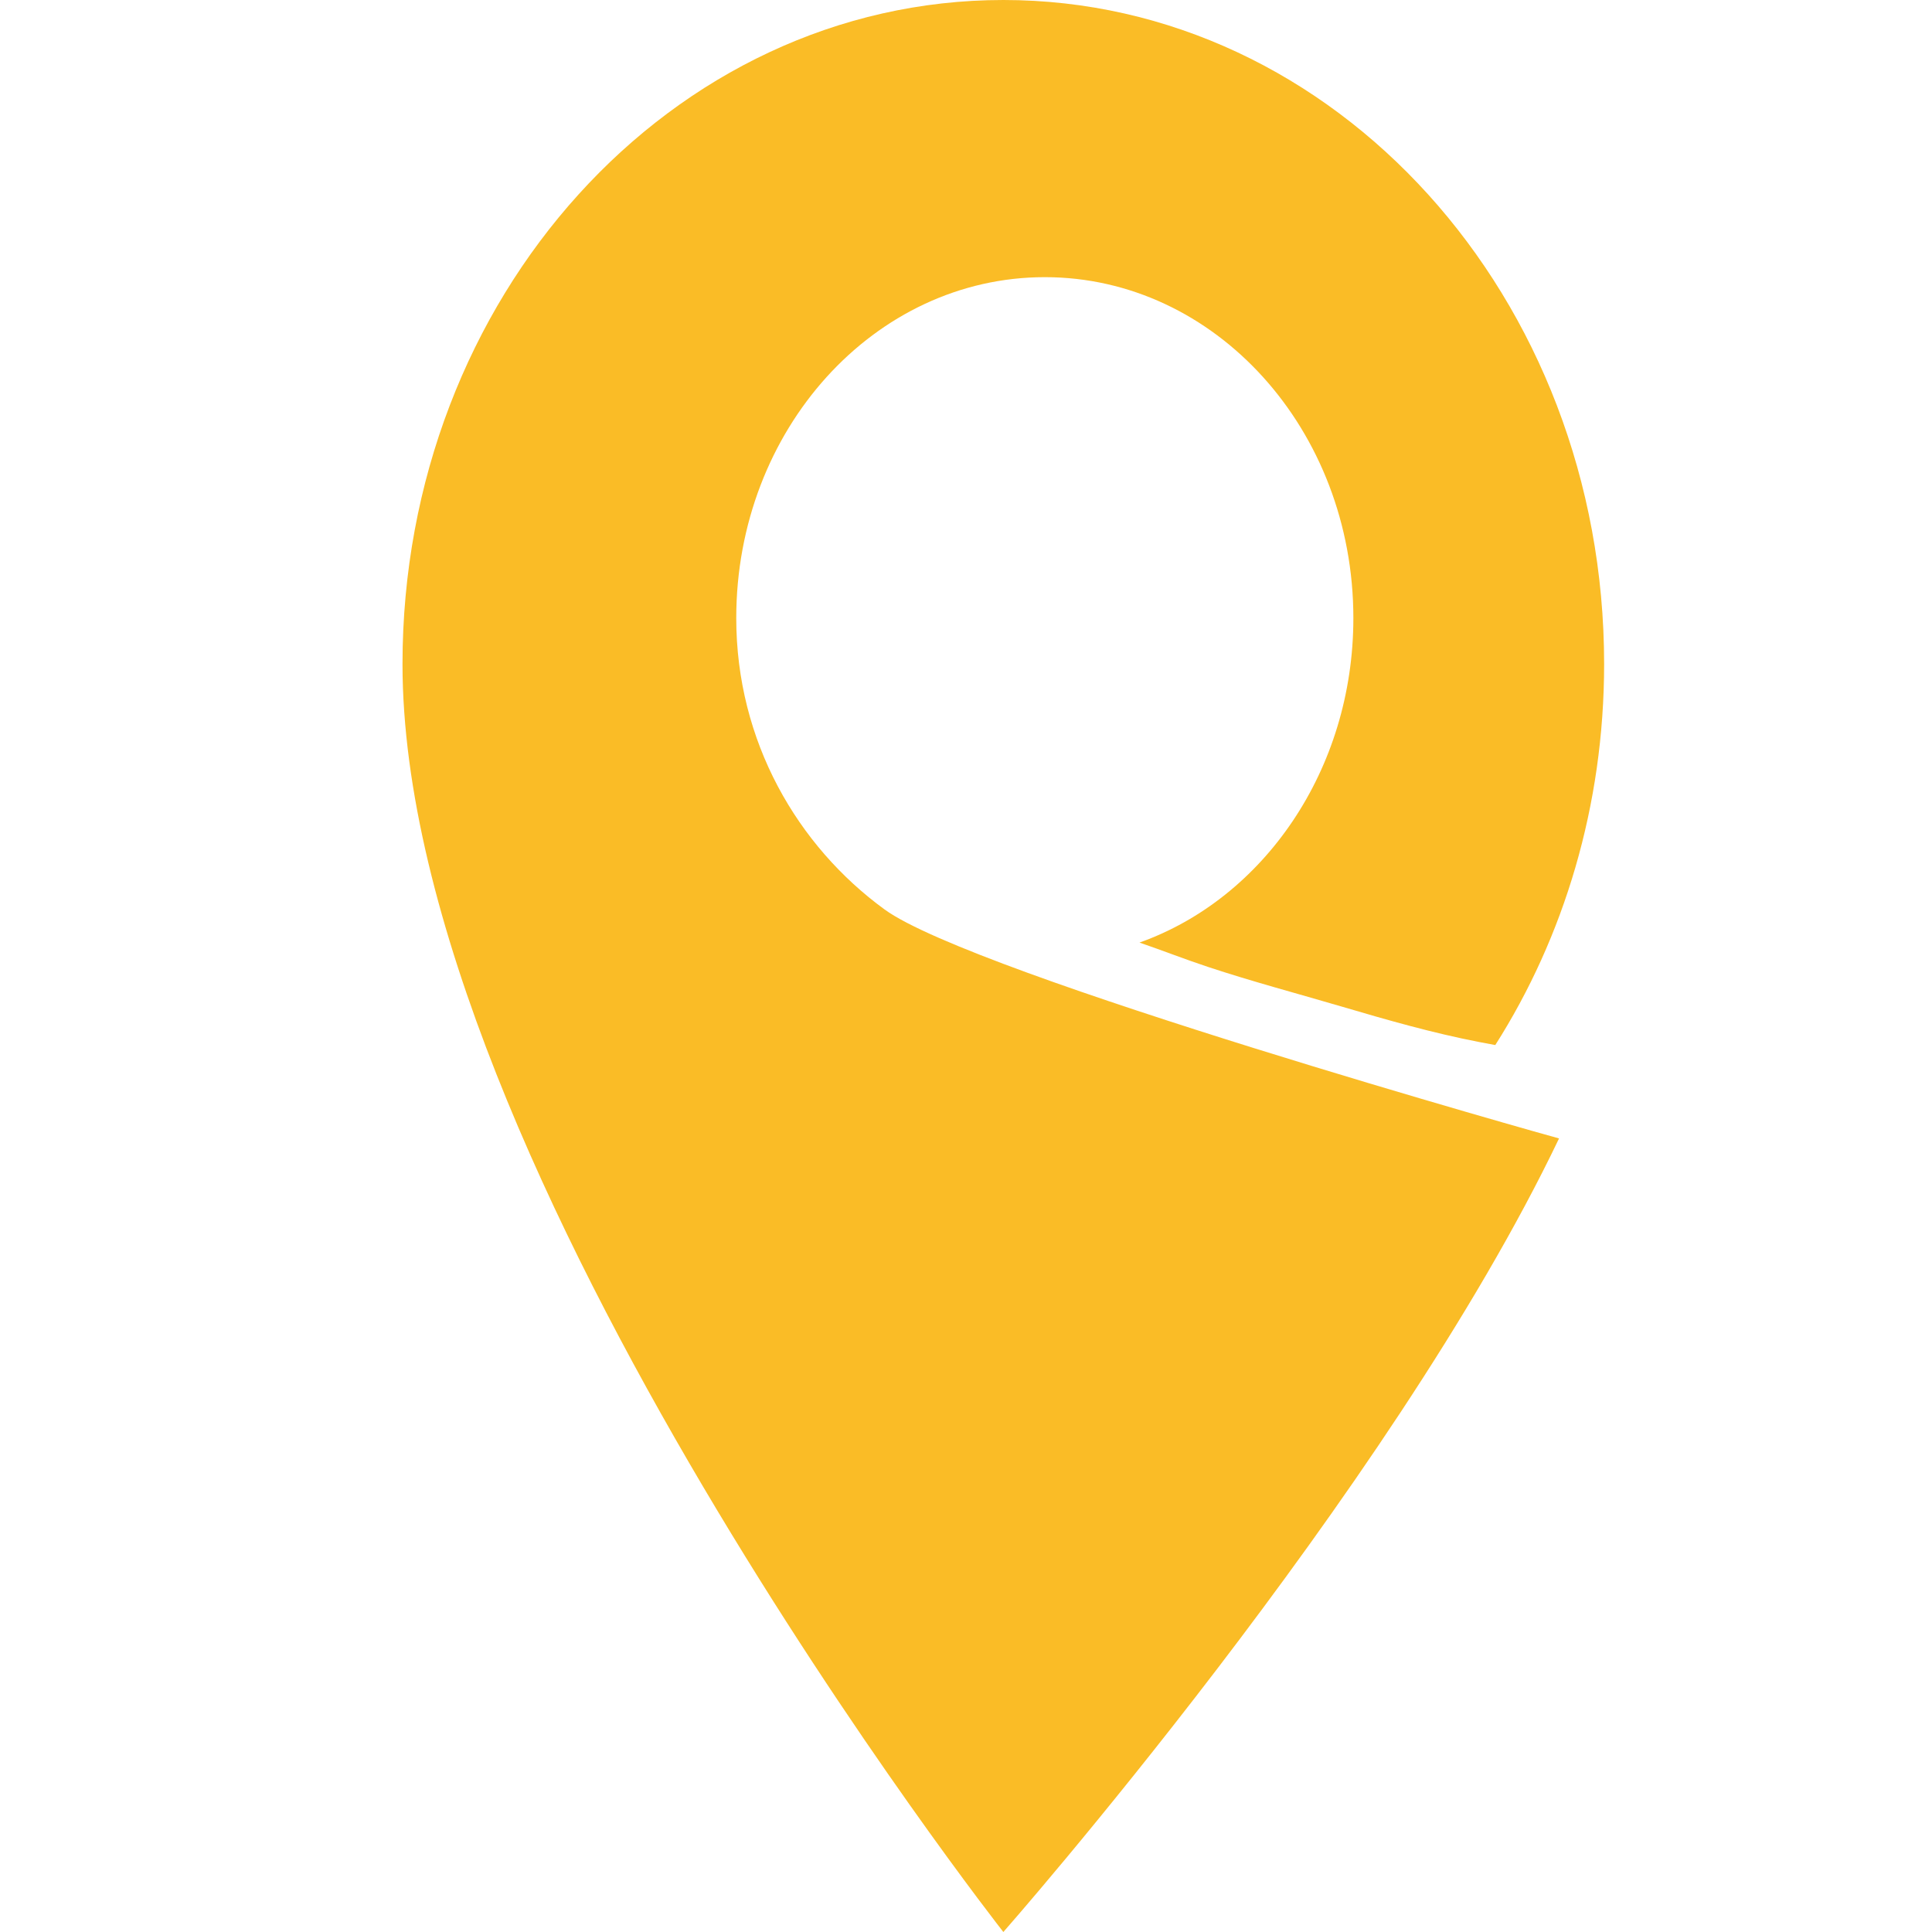 <svg width="24" height="24" viewBox="0 0 24 24" fill="none" xmlns="http://www.w3.org/2000/svg">
<path d="M10.989 11.298C9.909 10.511 9.146 9.212 9.146 7.678C9.146 5.339 10.862 3.443 12.979 3.443C15.096 3.443 16.812 5.339 16.812 7.678C16.812 9.564 15.696 11.161 14.155 11.709C14.439 11.806 14.72 11.917 15.005 12.011C15.554 12.193 16.113 12.341 16.667 12.504C17.233 12.671 17.796 12.832 18.373 12.944C18.441 12.957 18.508 12.97 18.575 12.982C19.427 11.642 19.927 10.01 19.927 8.248C19.927 3.693 16.586 0 12.464 0C8.342 0 5 3.693 5 8.248C5 14.489 12.464 24 12.464 24C12.464 24 17.26 18.551 19.367 14.142C19.347 14.139 12.105 12.111 10.989 11.298Z" fill="#FABC26"/>
</svg>
